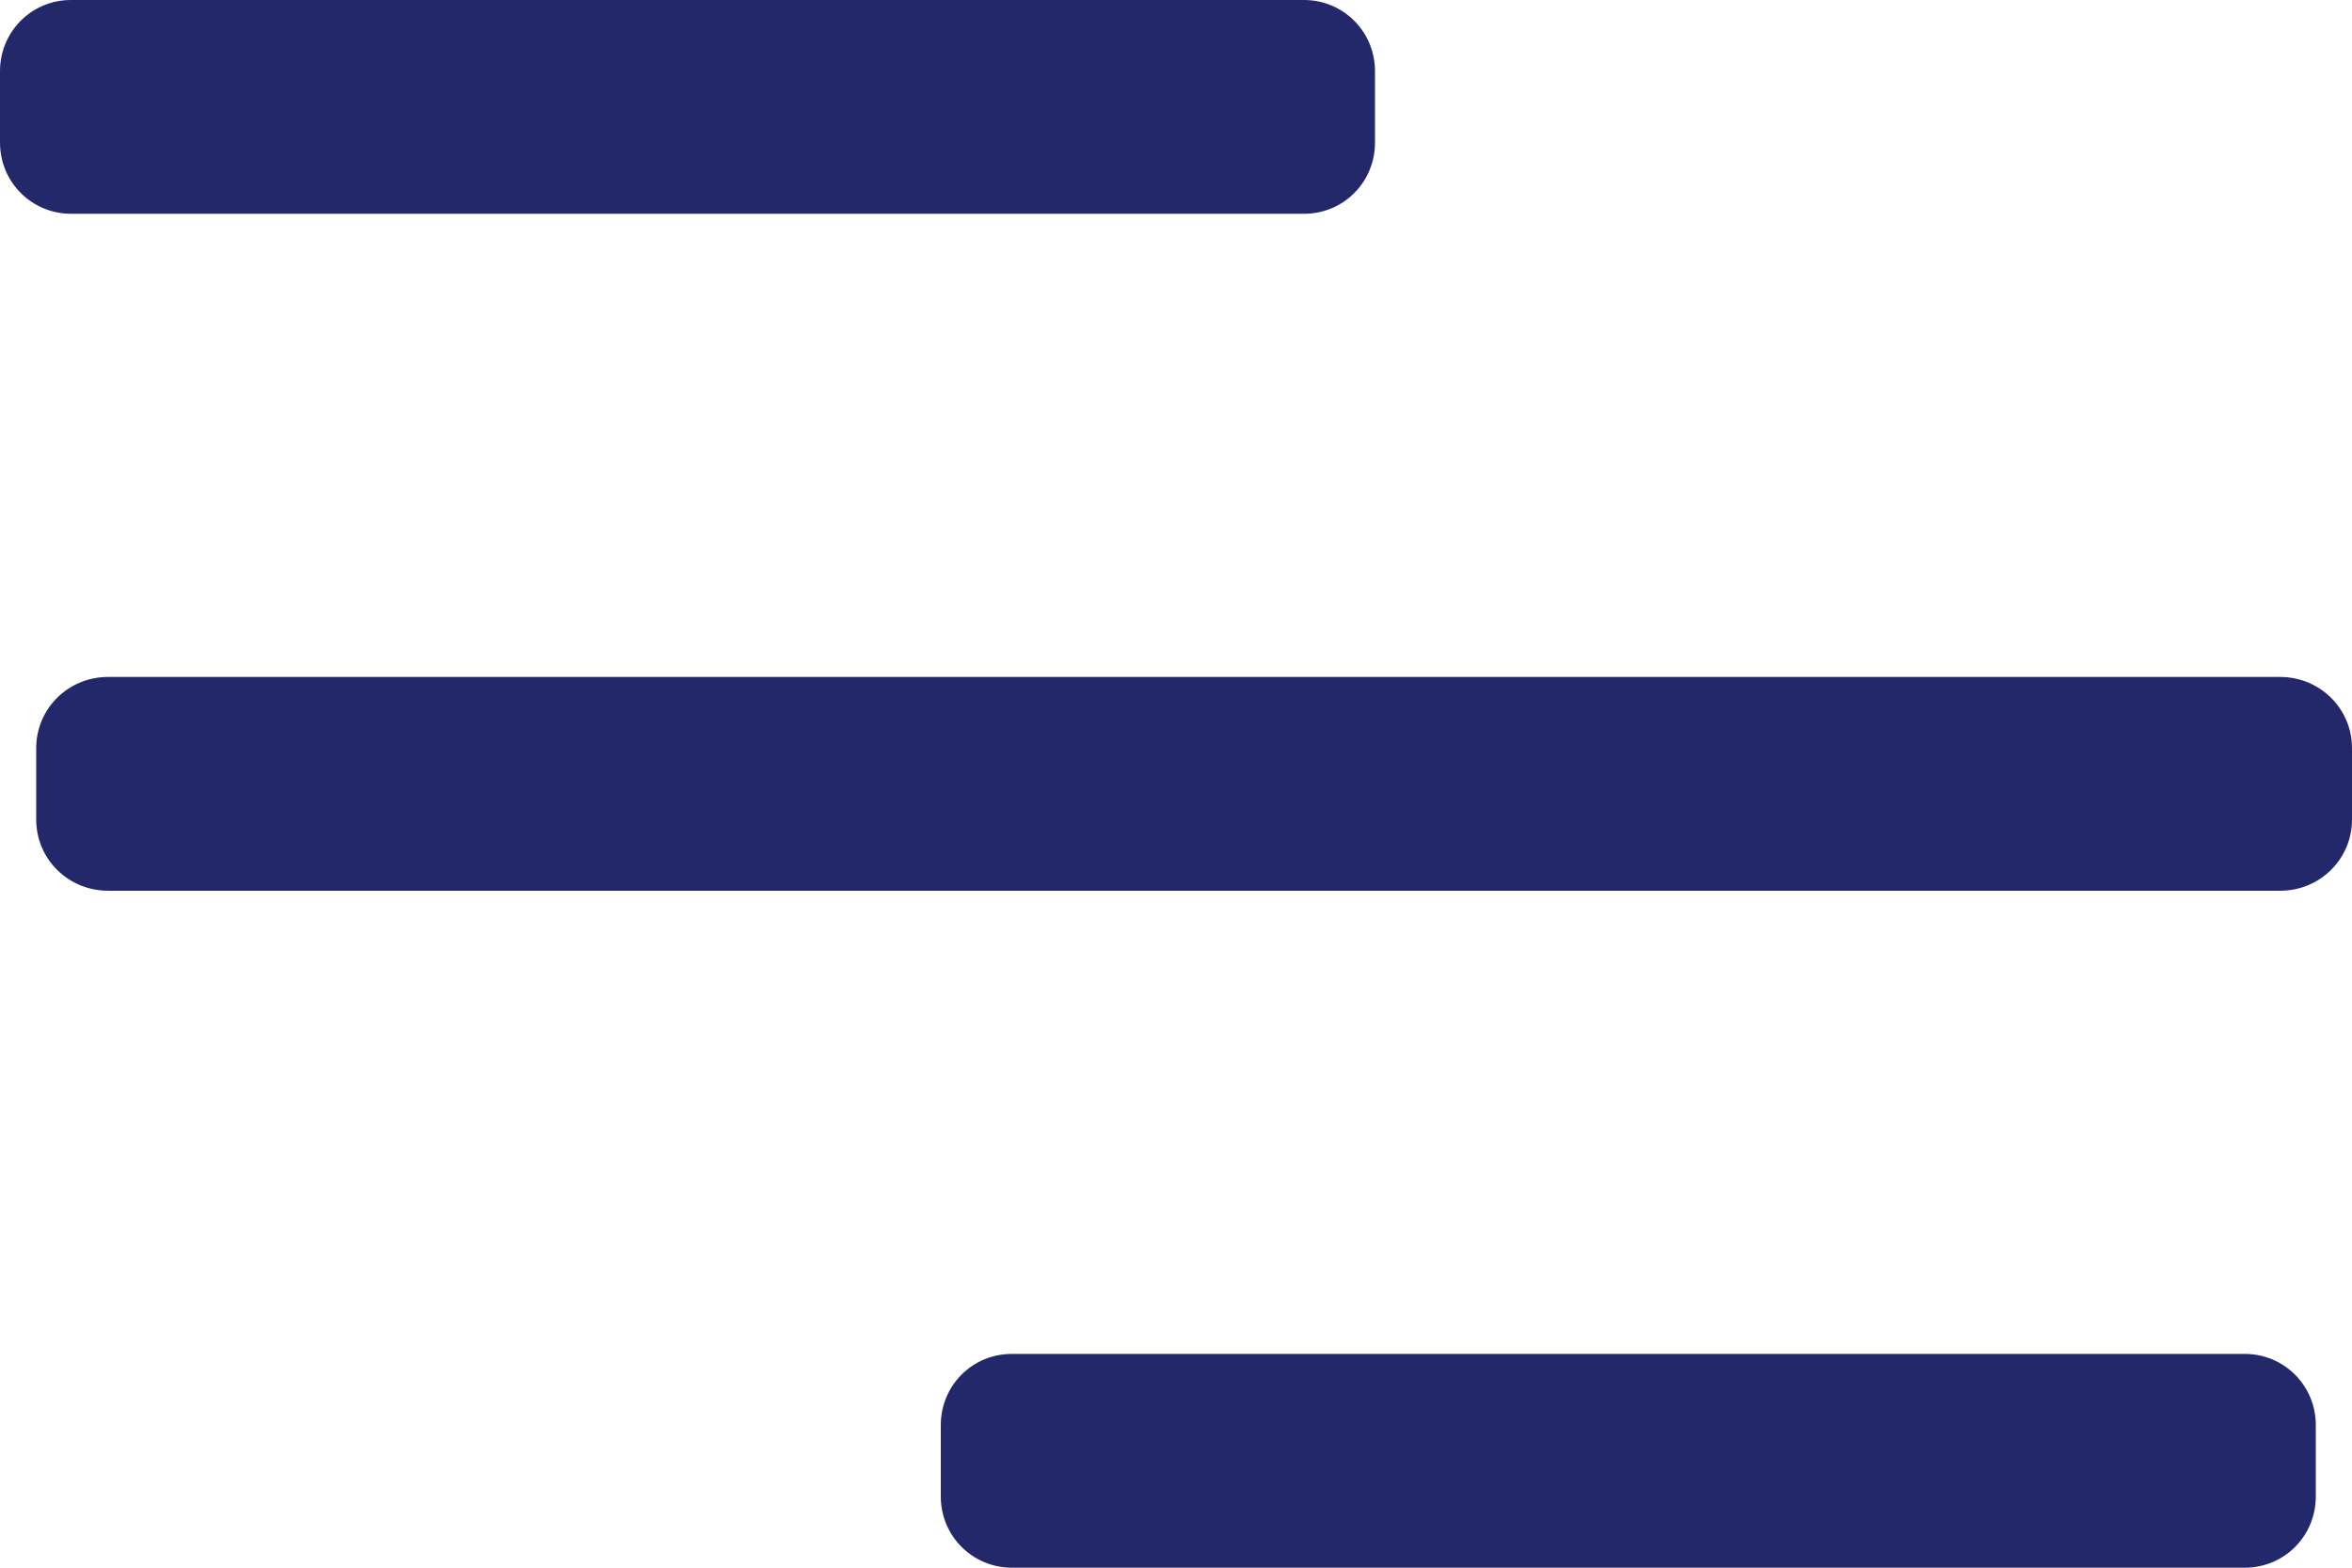 <svg xmlns="http://www.w3.org/2000/svg" width="33" height="22" viewBox="0 0 33 22">
  <path fill="#23286B" fill-rule="evenodd" d="M359.496,43 C360.046,43 360.492,43.443 360.492,43.999 L360.492,45.001 C360.492,45.553 360.053,46 359.496,46 L342.197,46 C341.646,46 341.2,45.557 341.2,45.001 L341.2,43.999 C341.2,43.447 341.639,43 342.197,43 L359.496,43 Z M359.992,33.5 C360.549,33.5 361,33.943 361,34.499 L361,35.501 C361,36.053 360.553,36.5 359.992,36.5 L329.516,36.5 C328.959,36.5 328.508,36.057 328.508,35.501 L328.508,34.499 C328.508,33.947 328.955,33.5 329.516,33.5 L359.992,33.5 Z M346.296,24 C346.846,24 347.292,24.443 347.292,24.999 L347.292,26.001 C347.292,26.553 346.853,27 346.296,27 L328.997,27 C328.446,27 328,26.557 328,26.001 L328,24.999 C328,24.447 328.439,24 328.997,24 L346.296,24 Z" transform="translate(-328 -24)"/>
</svg>
